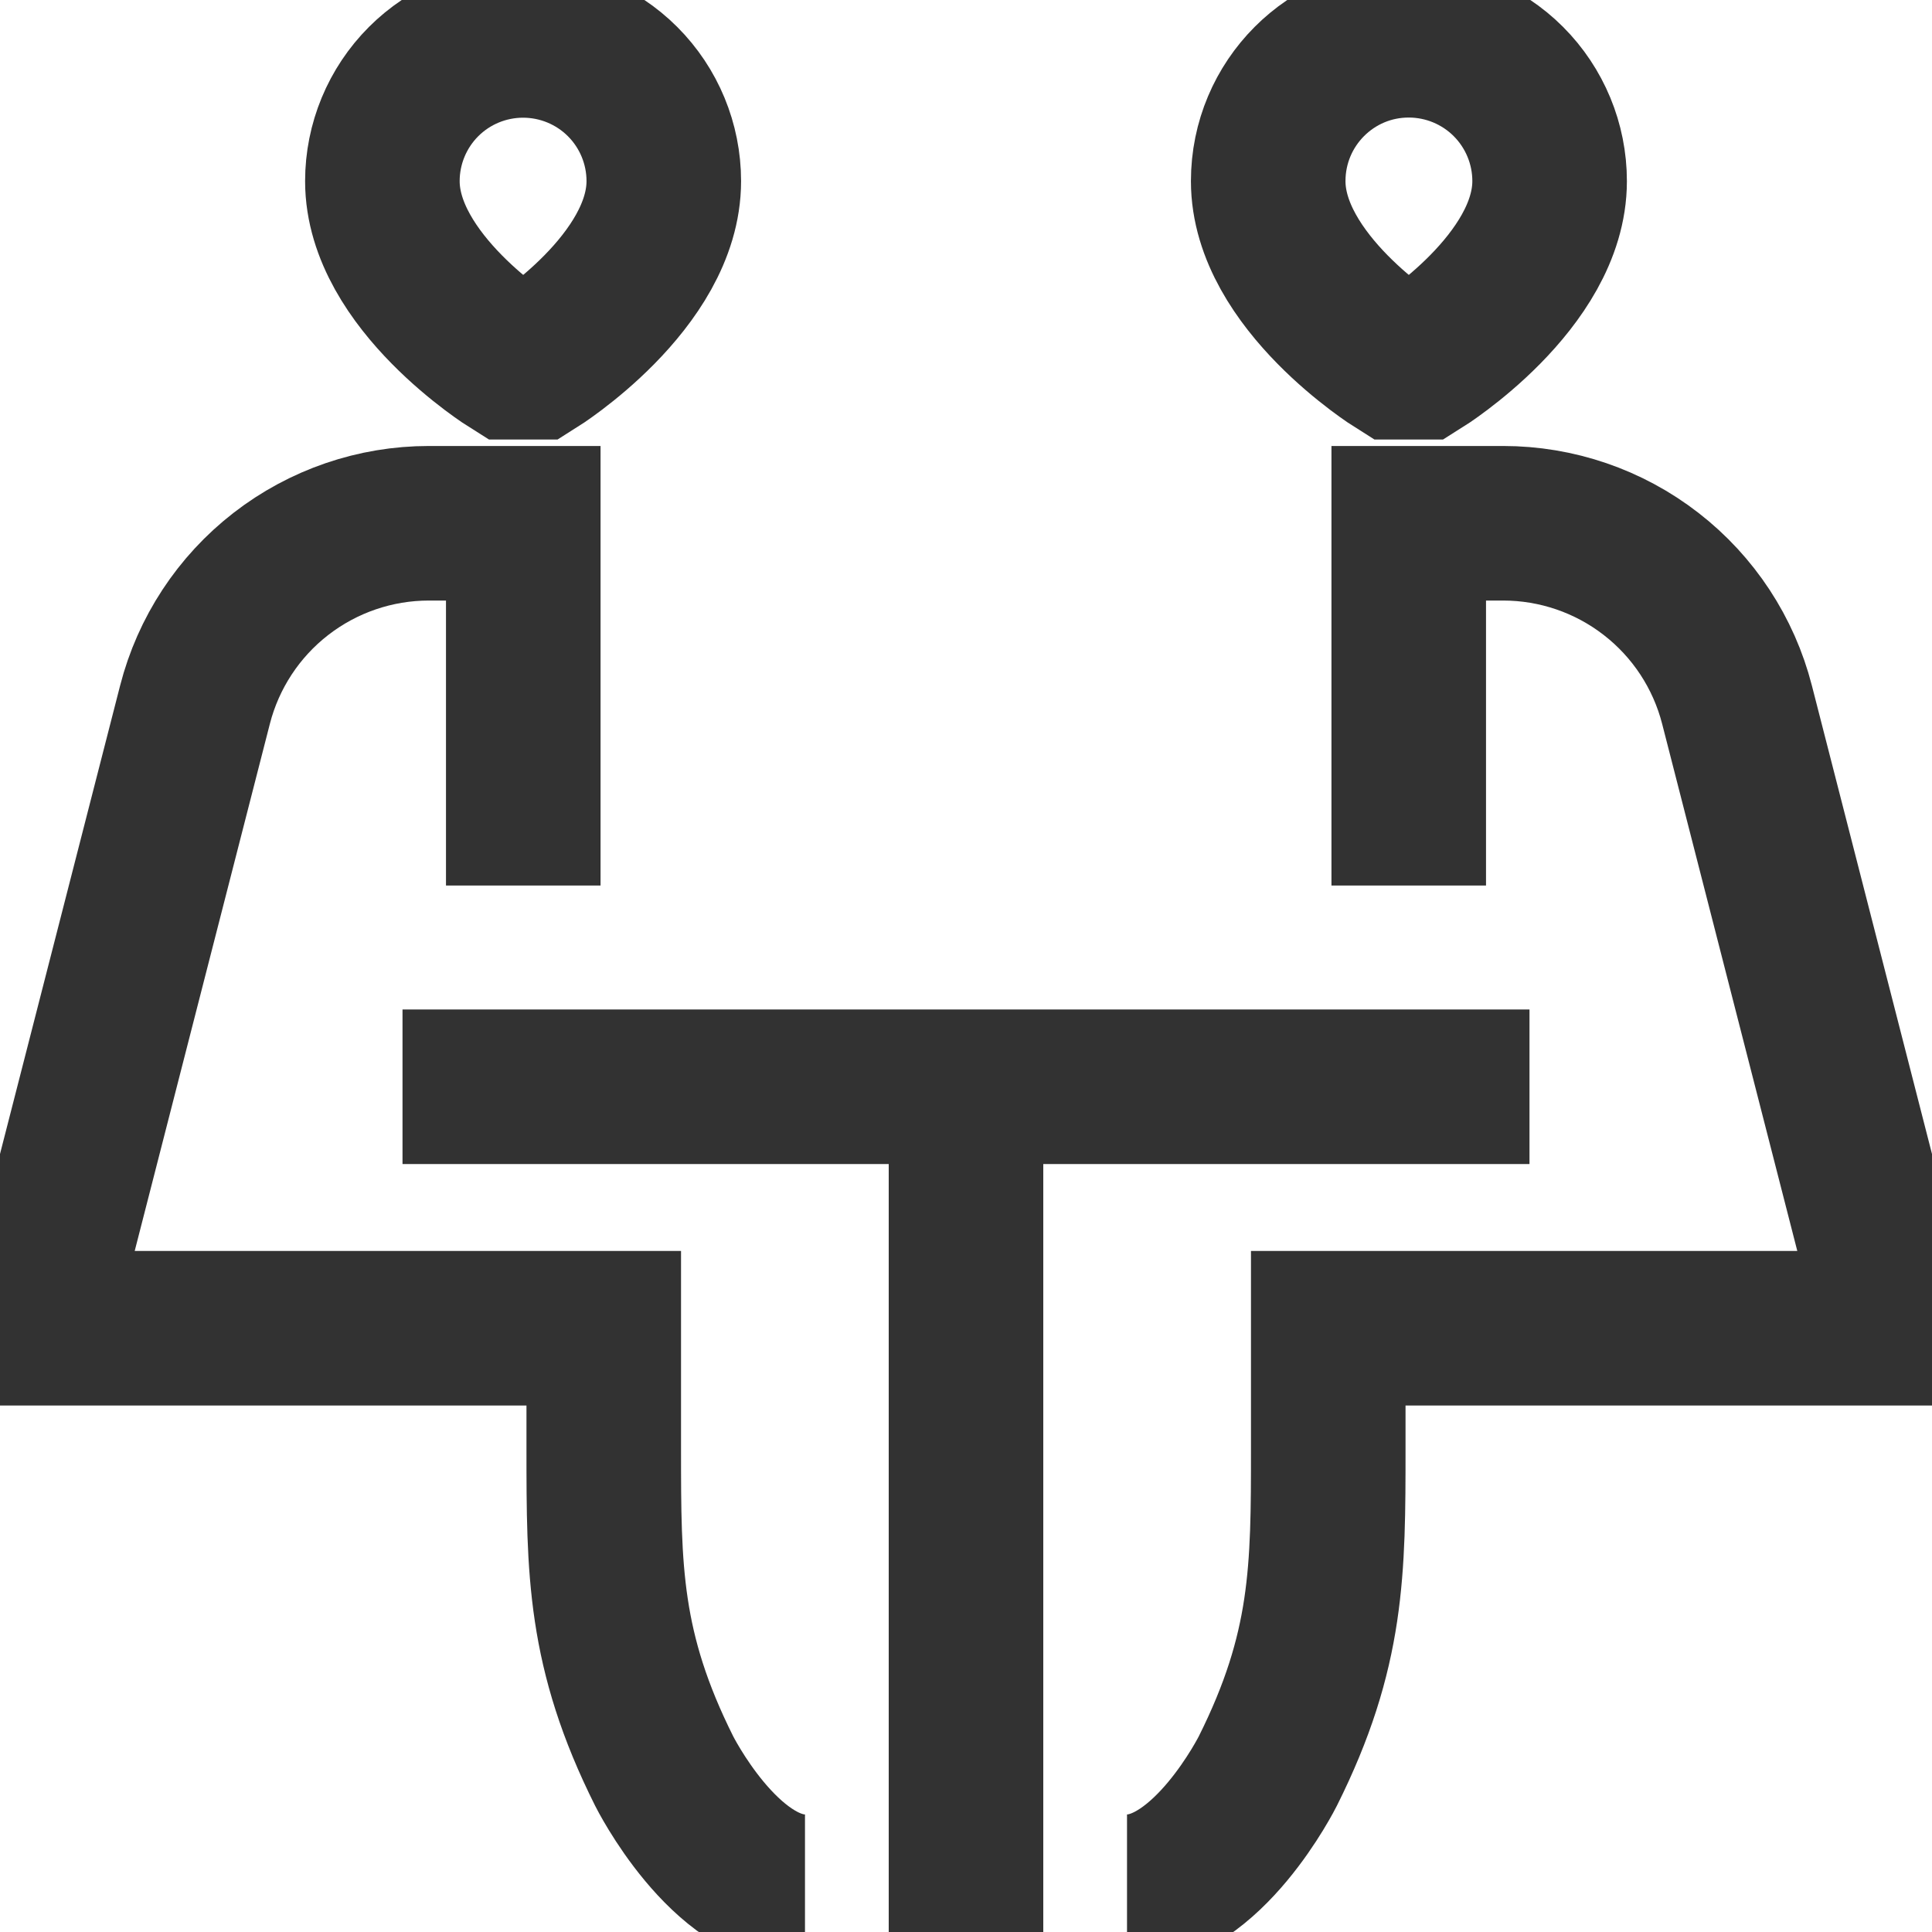 <svg width="50" height="50" viewBox="0 0 50 50" fill="none" xmlns="http://www.w3.org/2000/svg">
<g clip-path="url(#clip0_72_472)">
<path d="M10.417 28.125H39.583M25 28.125V50M13.542 22.917V13.542H11.1C9.713 13.542 8.365 14.003 7.268 14.854C6.172 15.704 5.39 16.896 5.046 18.239L1.042 33.854V34.375H15.625V37.5C15.625 40.625 15.625 42.708 17.188 45.833C17.188 45.833 18.75 48.958 20.833 48.958M36.458 22.917V13.542H38.9C40.287 13.542 41.635 14.003 42.731 14.854C43.828 15.704 44.61 16.896 44.954 18.239L48.958 33.854V34.375H34.375V37.5C34.375 40.625 34.375 42.708 32.812 45.833C32.812 45.833 31.25 48.958 29.167 48.958M13.229 9.375C13.229 9.375 9.896 7.292 9.896 4.687C9.896 3.722 10.28 2.795 10.962 2.112C11.645 1.429 12.572 1.046 13.537 1.046C14.503 1.046 15.43 1.429 16.113 2.112C16.796 2.795 17.179 3.722 17.179 4.687C17.179 7.292 13.854 9.375 13.854 9.375H13.229ZM36.771 9.375C36.771 9.375 40.104 7.292 40.104 4.687C40.104 3.721 39.72 2.793 39.036 2.109C38.353 1.426 37.425 1.042 36.458 1.042C34.446 1.042 32.821 2.675 32.821 4.687C32.821 7.292 36.146 9.375 36.146 9.375H36.771Z" stroke="#323232" stroke-width="4"/>
</g>
<defs>
<clipPath id="clip0_72_472">
<rect width="50" height="50" fill="white"/>
</clipPath>
</defs>
</svg>
